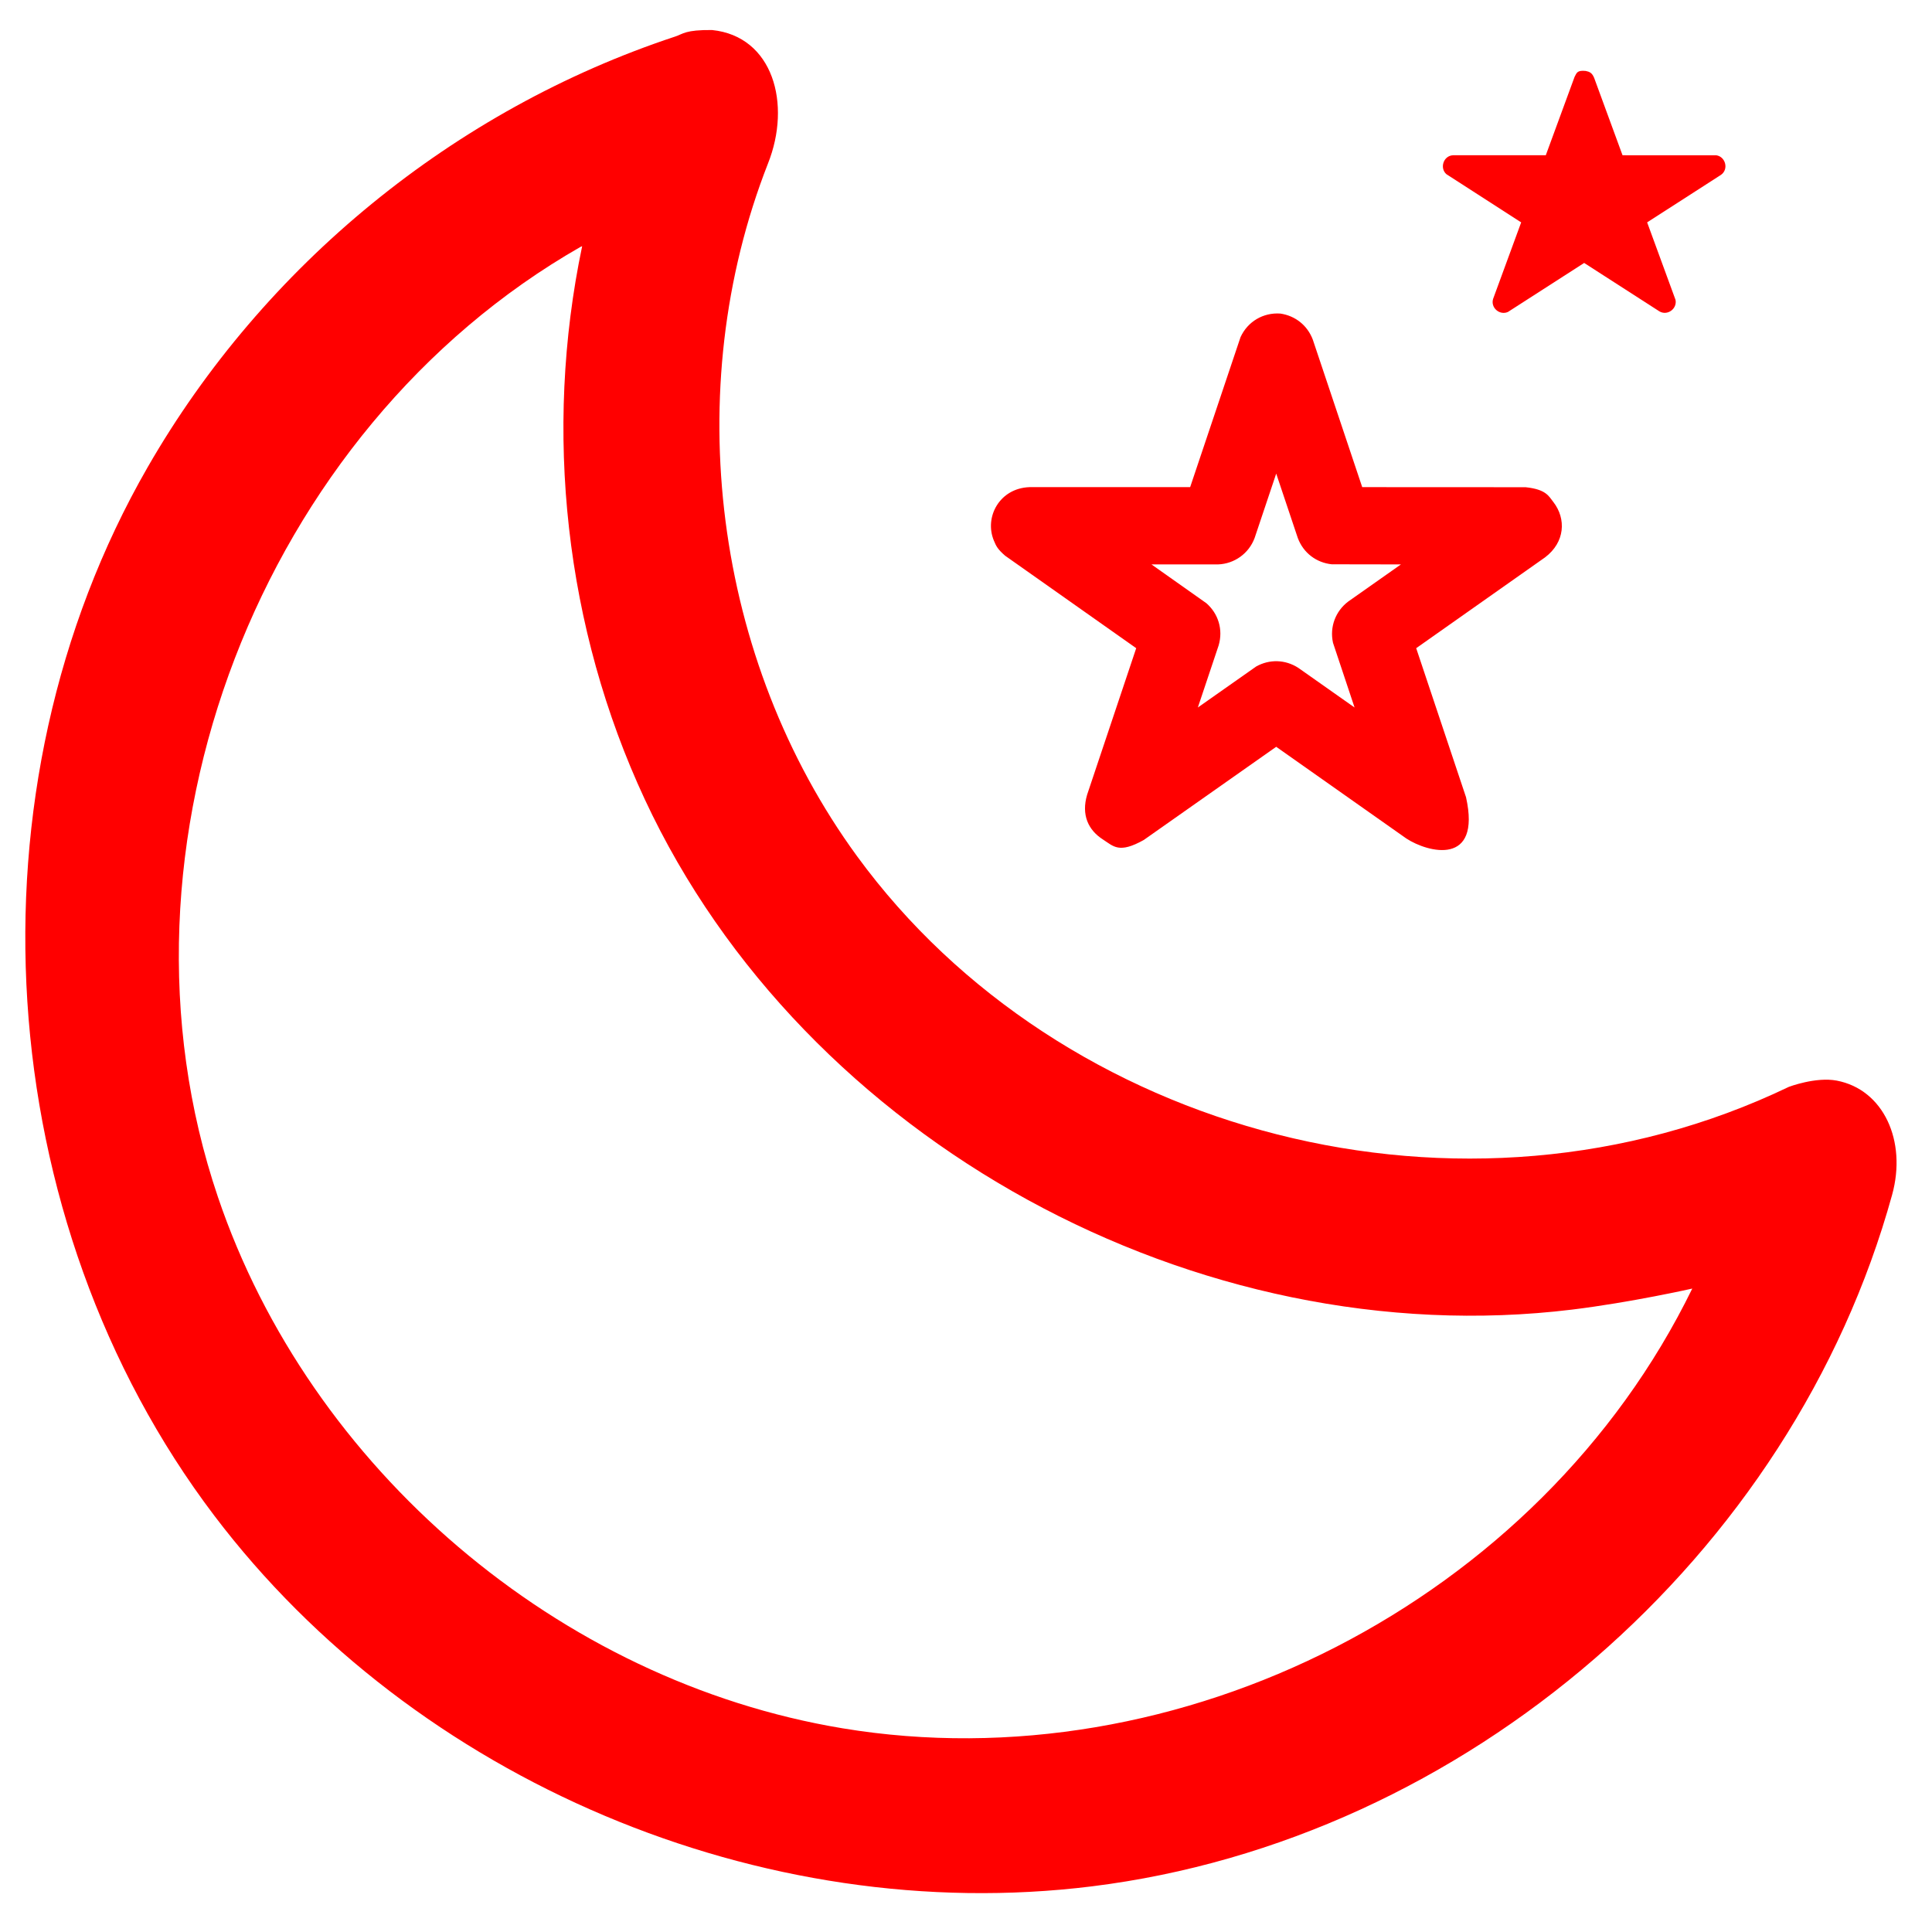 <svg class="glyph" width="100%" height="100%" viewBox="0 0 50 50" version="1.1" xmlns="http://www.w3.org/2000/svg" xmlns:xlink="http://www.w3.org/1999/xlink" xml:space="preserve" xmlns:serif="http://www.serif.com/" style="fill:red;fill-rule:evenodd;clip-rule:evenodd;"><path d="M18.428,0.777c1.575,0.161 2.064,1.909 1.446,3.458c-2.292,5.85 -1.404,12.842 2.307,17.924c5.264,7.208 15.71,10.006 24.114,5.969c0,0 0.695,-0.265 1.239,-0.162c1.21,0.23 1.819,1.559 1.434,2.955c-2.579,9.342 -11.041,16.7 -20.712,17.898c-8.537,1.057 -17.512,-2.732 -22.713,-9.598c-5.794,-7.649 -6.527,-18.781 -1.718,-27.136c2.999,-5.211 7.923,-9.248 13.651,-11.14c0.209,-0.069 0.257,-0.174 0.952,-0.168Zm-3.4,5.61c-8.274,4.727 -12.47,15.493 -9.389,24.589c2.381,7.031 8.817,12.533 16.164,13.752c8.703,1.443 18.031,-3.265 21.993,-11.38c0,0 -1.586,0.358 -3.108,0.544c-9.691,1.182 -19.873,-4.348 -24,-13.203c-2.066,-4.434 -2.625,-9.527 -1.622,-14.317c0,0 -0.025,0.008 -0.038,0.015Z" style="fill-rule:nonzero;"/><path d="M33.135,8.115c0.381,0.055 0.701,0.302 0.841,0.677l1.278,3.815l4.228,0.002c0.528,0.056 0.596,0.225 0.721,0.386c0.333,0.432 0.302,1.037 -0.216,1.429l-3.336,2.351l1.29,3.858c0.399,1.795 -0.987,1.432 -1.544,1.068l-3.369,-2.374l-3.428,2.412c-0.642,0.359 -0.781,0.164 -1.057,-0.014c-0.378,-0.242 -0.564,-0.634 -0.408,-1.159l1.27,-3.791l-3.392,-2.393c-0.196,-0.171 -0.232,-0.248 -0.291,-0.39c-0.254,-0.607 0.144,-1.358 0.923,-1.385l4.156,0l1.304,-3.882c0.187,-0.407 0.591,-0.641 1.03,-0.61Zm-0.666,5.809c-0.148,0.398 -0.52,0.668 -0.948,0.683l-1.721,0l1.422,1.005c0.307,0.269 0.437,0.682 0.316,1.092l-0.538,1.606l1.509,-1.061c0.342,-0.192 0.754,-0.185 1.095,0.038l1.452,1.023l-0.558,-1.674c-0.091,-0.413 0.067,-0.82 0.392,-1.067l1.366,-0.962l-1.79,-0.003c-0.397,-0.041 -0.734,-0.292 -0.879,-0.68l-0.559,-1.667c-0.186,0.556 -0.372,1.112 -0.559,1.667Z" style="fill-rule:nonzero;"/><path d="M40.998,2.108l0.801,2.185l2.593,0l-2.098,1.35l0.801,2.185l-2.097,-1.35l-2.098,1.35l0.802,-2.185l-2.098,-1.35l2.593,0l0.801,-2.185Z"/><path d="M41.038,1.836c0.1,0.02 0.164,0.049 0.218,0.178l0.735,2.004l2.428,0.001c0.237,0.036 0.325,0.36 0.122,0.505l-1.913,1.231l0.734,2.004c0.048,0.229 -0.207,0.421 -0.415,0.3l-1.949,-1.254l-1.972,1.268c-0.213,0.097 -0.456,-0.109 -0.384,-0.339l0.726,-1.979l-1.935,-1.247c-0.18,-0.157 -0.078,-0.478 0.171,-0.49l2.401,0l0.745,-2.029c0.056,-0.102 0.062,-0.175 0.288,-0.153Zm-0.583,2.552c-0.045,0.107 -0.141,0.175 -0.258,0.18l-1.658,0l1.333,0.86c0.091,0.079 0.124,0.195 0.088,0.31l-0.519,1.415l1.431,-0.919c0.134,-0.062 0.189,-0.037 0.275,0.013l1.408,0.906l-0.527,-1.44c-0.025,-0.118 0.019,-0.231 0.117,-0.301l1.312,-0.844l-1.684,-0.001c-0.107,-0.015 -0.177,-0.047 -0.232,-0.179l-0.543,-1.481c-0.181,0.494 -0.362,0.987 -0.543,1.481Z" style="fill-rule:nonzero;"/></svg>